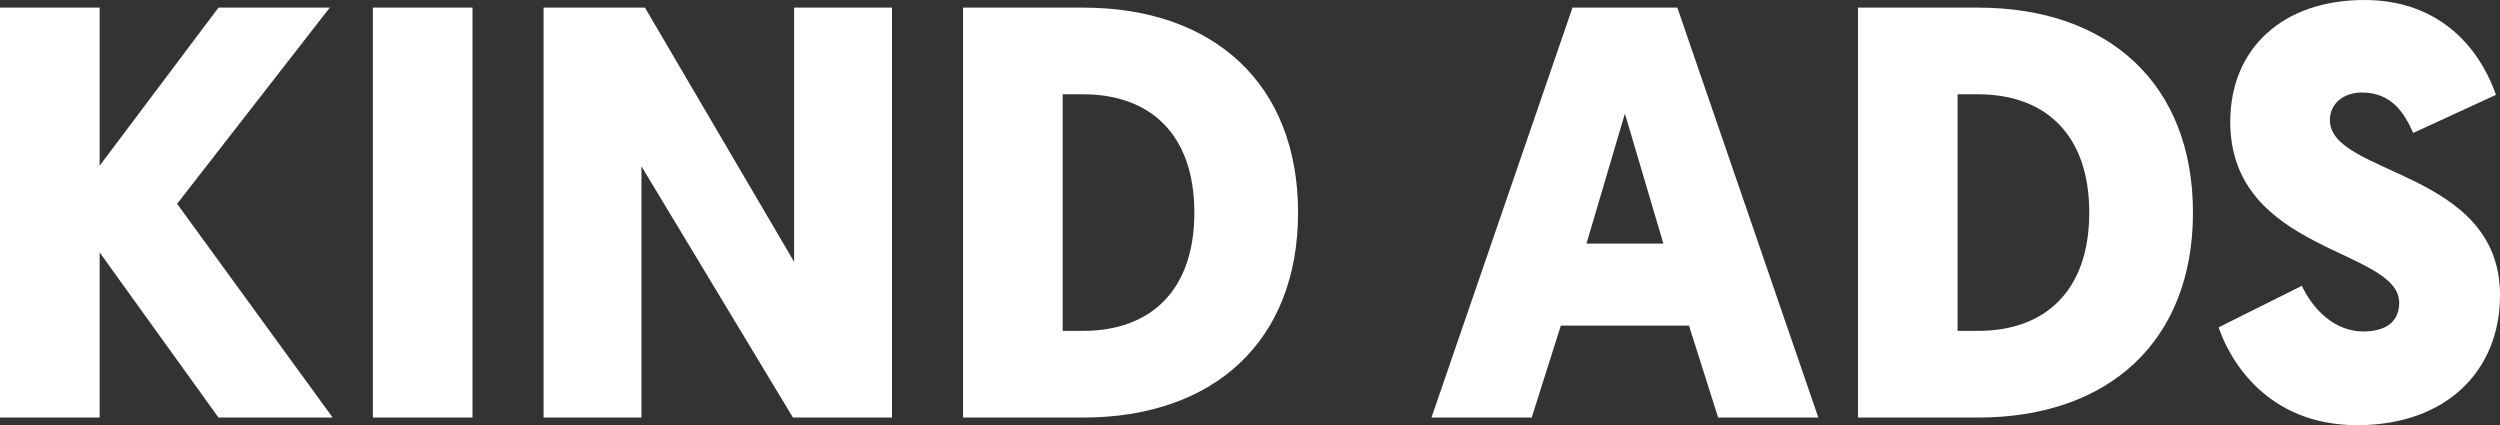 <?xml version="1.0" encoding="UTF-8"?>
<svg width="147px" height="25px" viewBox="0 0 147 25" version="1.1" xmlns="http://www.w3.org/2000/svg" xmlns:xlink="http://www.w3.org/1999/xlink">
  <rect x="0" y="0" width="147" height="25" fill="#333333" stroke="none"/>
  <title>KInd Ads Logo</title>
  <desc>Advertising Without the Irritating Ads</desc>
  <g id="Page-1" stroke="none" stroke-width="1" fill="none" fill-rule="evenodd">
    <g id="1" transform="translate(-208, -31)" fill="#FFFFFF" fill-rule="nonzero">
      <g id="KIND-ADS-Logo-White" transform="translate(208, 31)">
        <path d="M5.858,0.448 L5.858,9.745 L12.847,0.448 L19.39,0.448 L10.414,11.983 L19.561,24.552 L12.847,24.552 L5.858,14.842 L5.858,24.552 L0,24.552 L0,0.448 L5.858,0.448 Z M27.783,0.448 L27.783,24.552 L21.925,24.552 L21.925,0.448 L27.783,0.448 Z M46.625,24.552 L37.718,9.78 L37.718,24.552 L31.962,24.552 L31.962,0.448 L37.923,0.448 L46.693,15.393 L46.693,0.448 L52.449,0.448 L52.449,24.552 L46.625,24.552 Z M56.628,0.448 L63.685,0.448 C71.393,0.448 76.326,4.959 76.326,12.5 C76.326,20.041 71.393,24.552 63.685,24.552 L56.628,24.552 L56.628,0.448 Z M63.685,5.544 L62.486,5.544 L62.486,19.456 L63.685,19.456 C67.625,19.456 70.228,17.114 70.228,12.5 C70.228,7.886 67.625,5.544 63.685,5.544 Z M99.313,19.146 L91.777,19.146 L90.064,24.552 L84.171,24.552 L92.462,0.448 L98.628,0.448 L106.918,24.552 L101.026,24.552 L99.313,19.146 Z M97.806,14.325 L95.545,6.68 L93.284,14.325 L97.806,14.325 Z M109.248,0.448 L116.305,0.448 C124.013,0.448 128.946,4.959 128.946,12.5 C128.946,20.041 124.013,24.552 116.305,24.552 L109.248,24.552 L109.248,0.448 Z M116.305,5.544 L115.106,5.544 L115.106,19.456 L116.305,19.456 C120.245,19.456 122.848,17.114 122.848,12.5 C122.848,7.886 120.245,5.544 116.305,5.544 Z M139.018,0 C144.157,0 146.144,3.753 146.76,5.579 L141.896,7.817 C141.416,6.749 140.697,5.441 138.881,5.441 C137.75,5.441 136.997,6.129 136.997,7.059 C136.997,10.331 147,9.986 147,17.355 C147,21.798 143.848,25 138.607,25 C133.228,25 131.07,21.074 130.454,19.249 L135.352,16.804 C136.003,18.216 137.305,19.49 138.949,19.49 C140.354,19.49 141.073,18.871 141.073,17.803 C141.073,14.601 131.139,14.876 131.139,7.163 C131.139,2.824 134.256,0 139.018,0 Z" id="KIND-ADS"></path>
      </g>
    </g>
  </g>
</svg>
